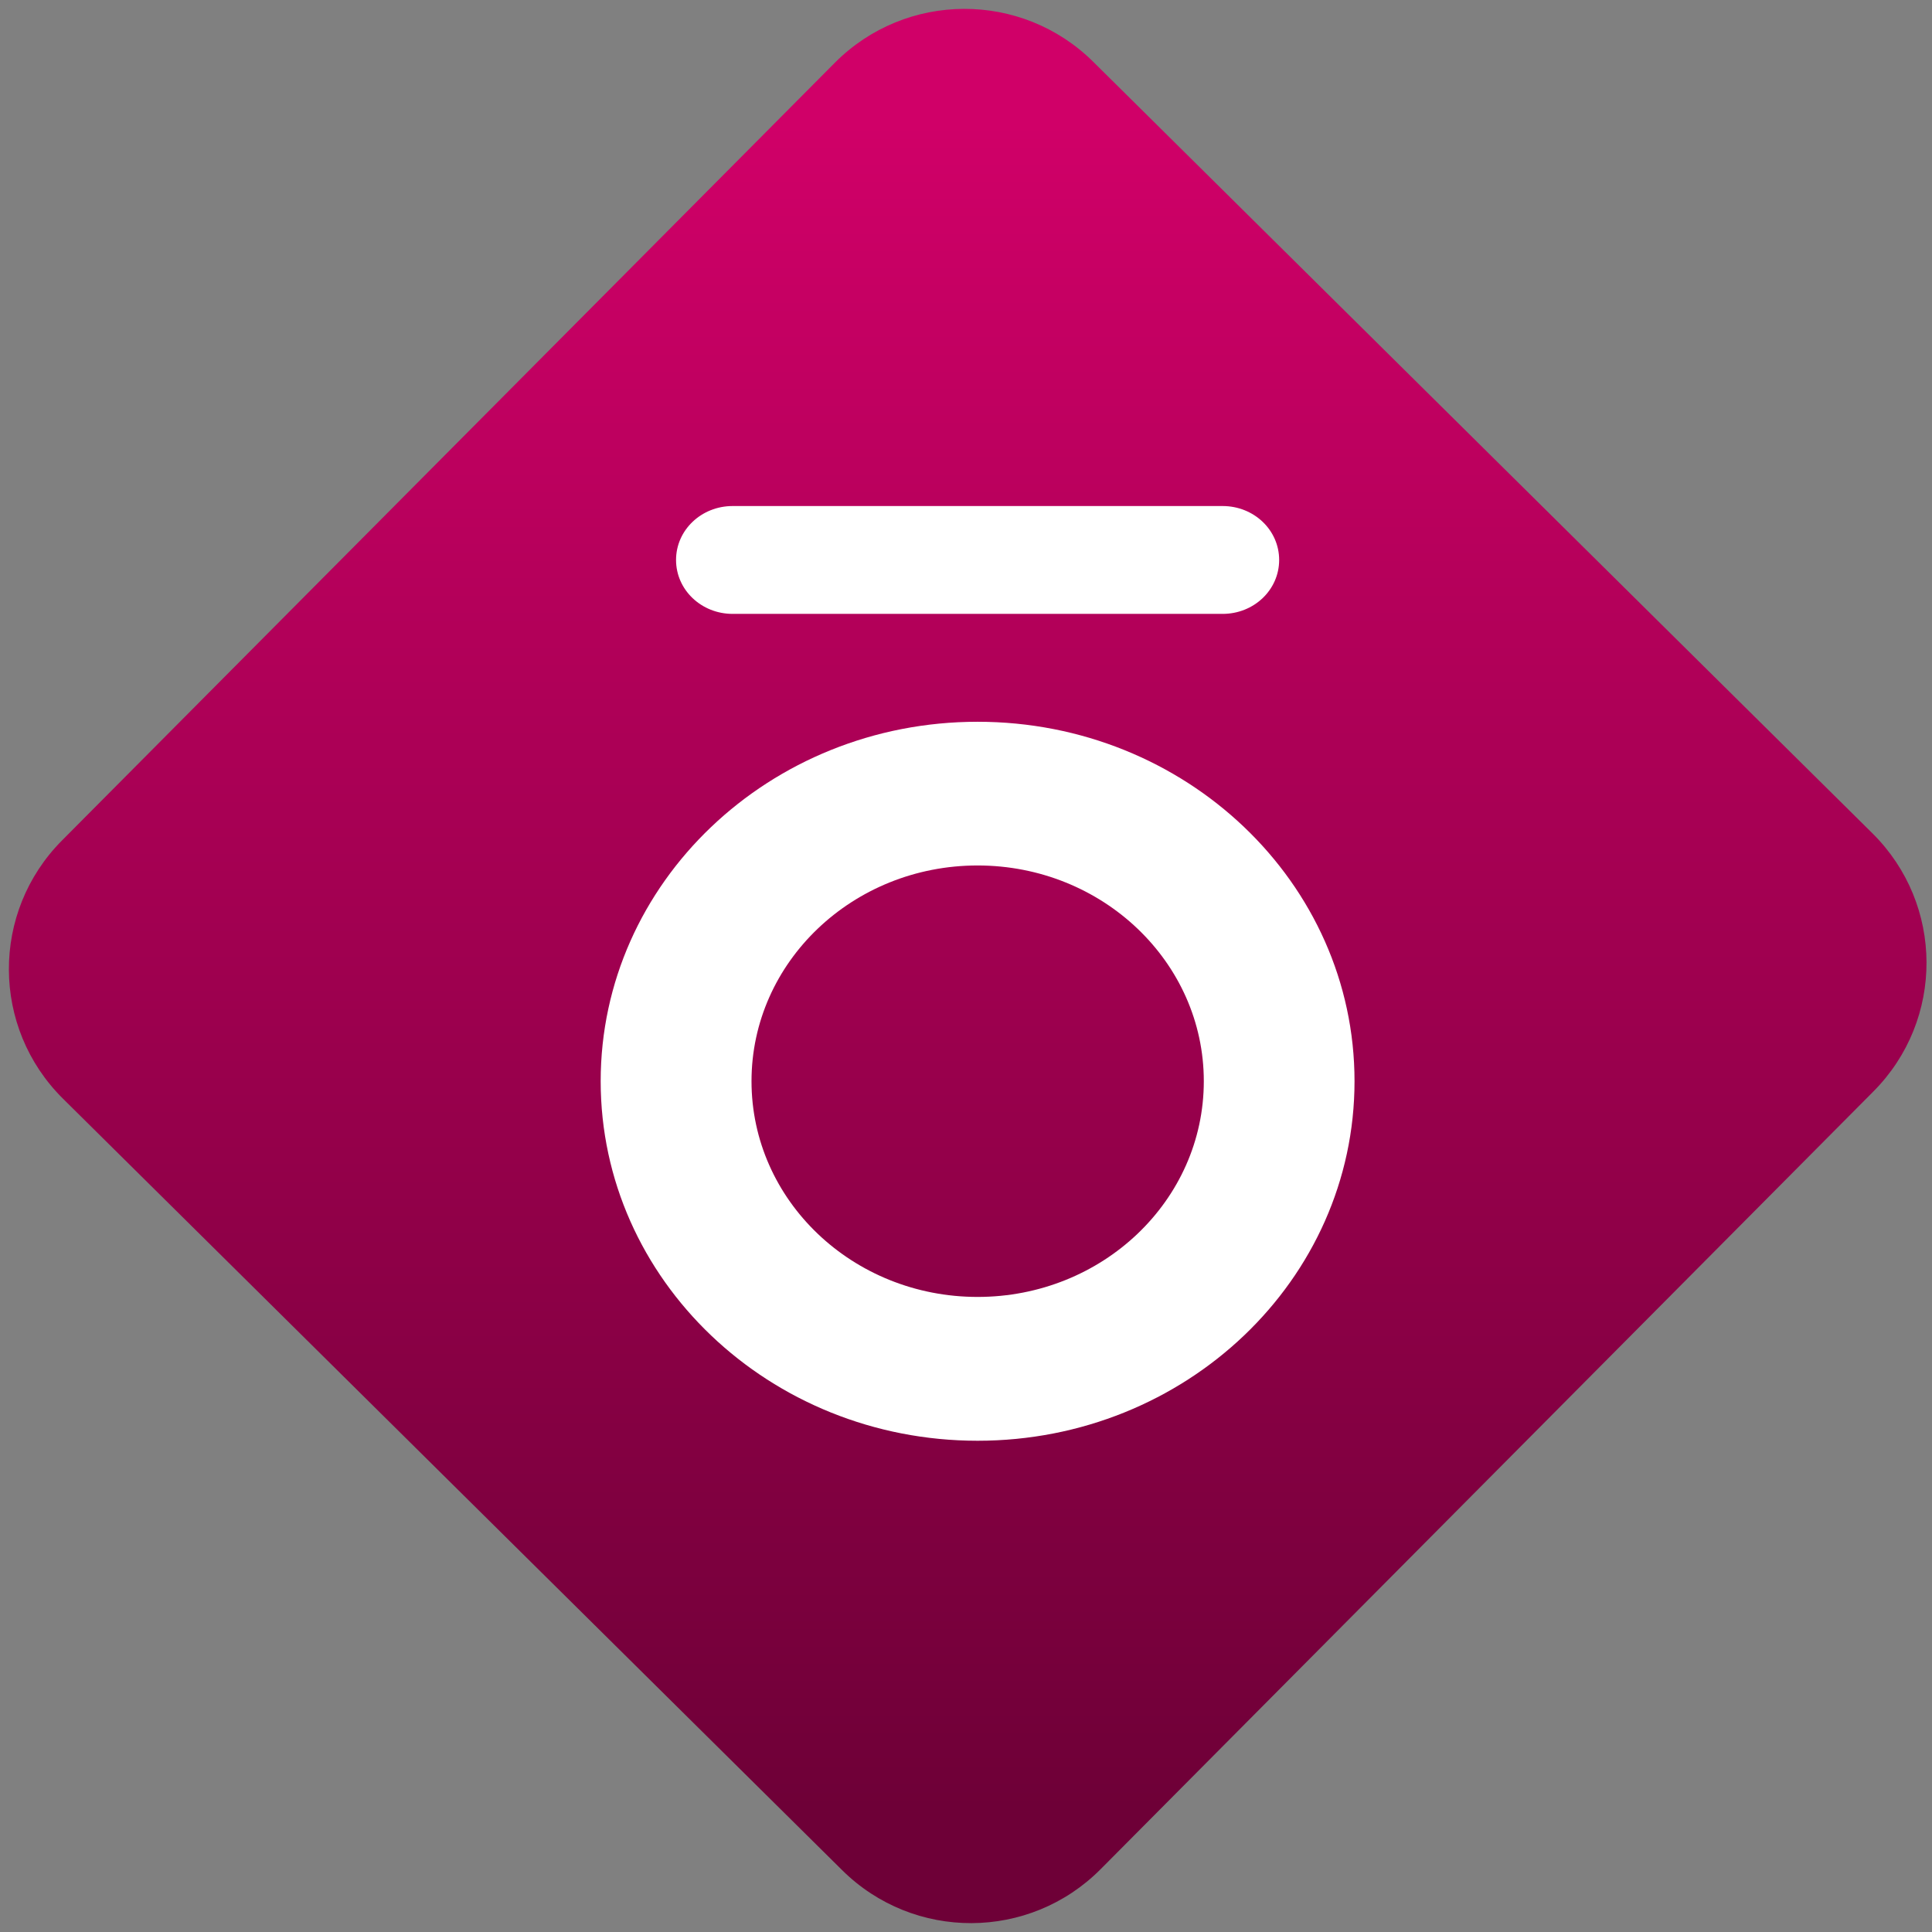 <svg width="64" height="64" viewBox="0 0 64 64" version="1.1"><rect x="0" y="0" width="64" height="64" fill="#808080" stroke="none"/><defs><linearGradient id="linear-pattern-0" gradientUnits="userSpaceOnUse" x1="0" y1="0" x2="0" y2="1" gradientTransform="matrix(60, 0, 0, 56, 0, 4)"><stop offset="0" stop-color="#d00068" stop-opacity="1"/><stop offset="1" stop-color="#6e0037" stop-opacity="1"/></linearGradient></defs><path fill="url(#linear-pattern-0)" fill-opacity="1" d="M 36.219 2.051 L 62.027 27.605 C 64.402 29.957 64.418 33.785 62.059 36.156 L 36.461 61.918 C 34.105 64.289 30.27 64.305 27.895 61.949 L 2.086 36.395 C -0.289 34.043 -0.305 30.215 2.051 27.844 L 27.652 2.082 C 30.008 -0.289 33.844 -0.305 36.219 2.051 Z M 36.219 2.051 " /><g transform="matrix(1.008,0,0,1.003,16.221,16.077)"><path fill-rule="nonzero" fill="rgb(100%, 100%, 100%)" fill-opacity="1" d="M 7.984 0.684 C 6.957 0.684 6.125 1.477 6.125 2.465 C 6.125 3.453 6.957 4.246 7.984 4.246 L 24.086 4.246 C 25.117 4.246 25.945 3.453 25.945 2.465 C 25.945 1.477 25.117 0.684 24.086 0.684 Z M 16.035 7.809 C 9.195 7.809 3.648 13.125 3.648 19.68 C 3.648 26.238 9.195 31.555 16.035 31.555 C 22.875 31.555 28.422 26.238 28.422 19.68 C 28.422 13.125 22.875 7.809 16.035 7.809 Z M 16.035 12.555 C 20.141 12.555 23.469 15.75 23.469 19.68 C 23.469 23.617 20.141 26.805 16.035 26.805 C 11.93 26.805 8.605 23.617 8.605 19.68 C 8.605 15.75 11.93 12.555 16.035 12.555 Z M 16.035 12.555 "/></g></svg>
